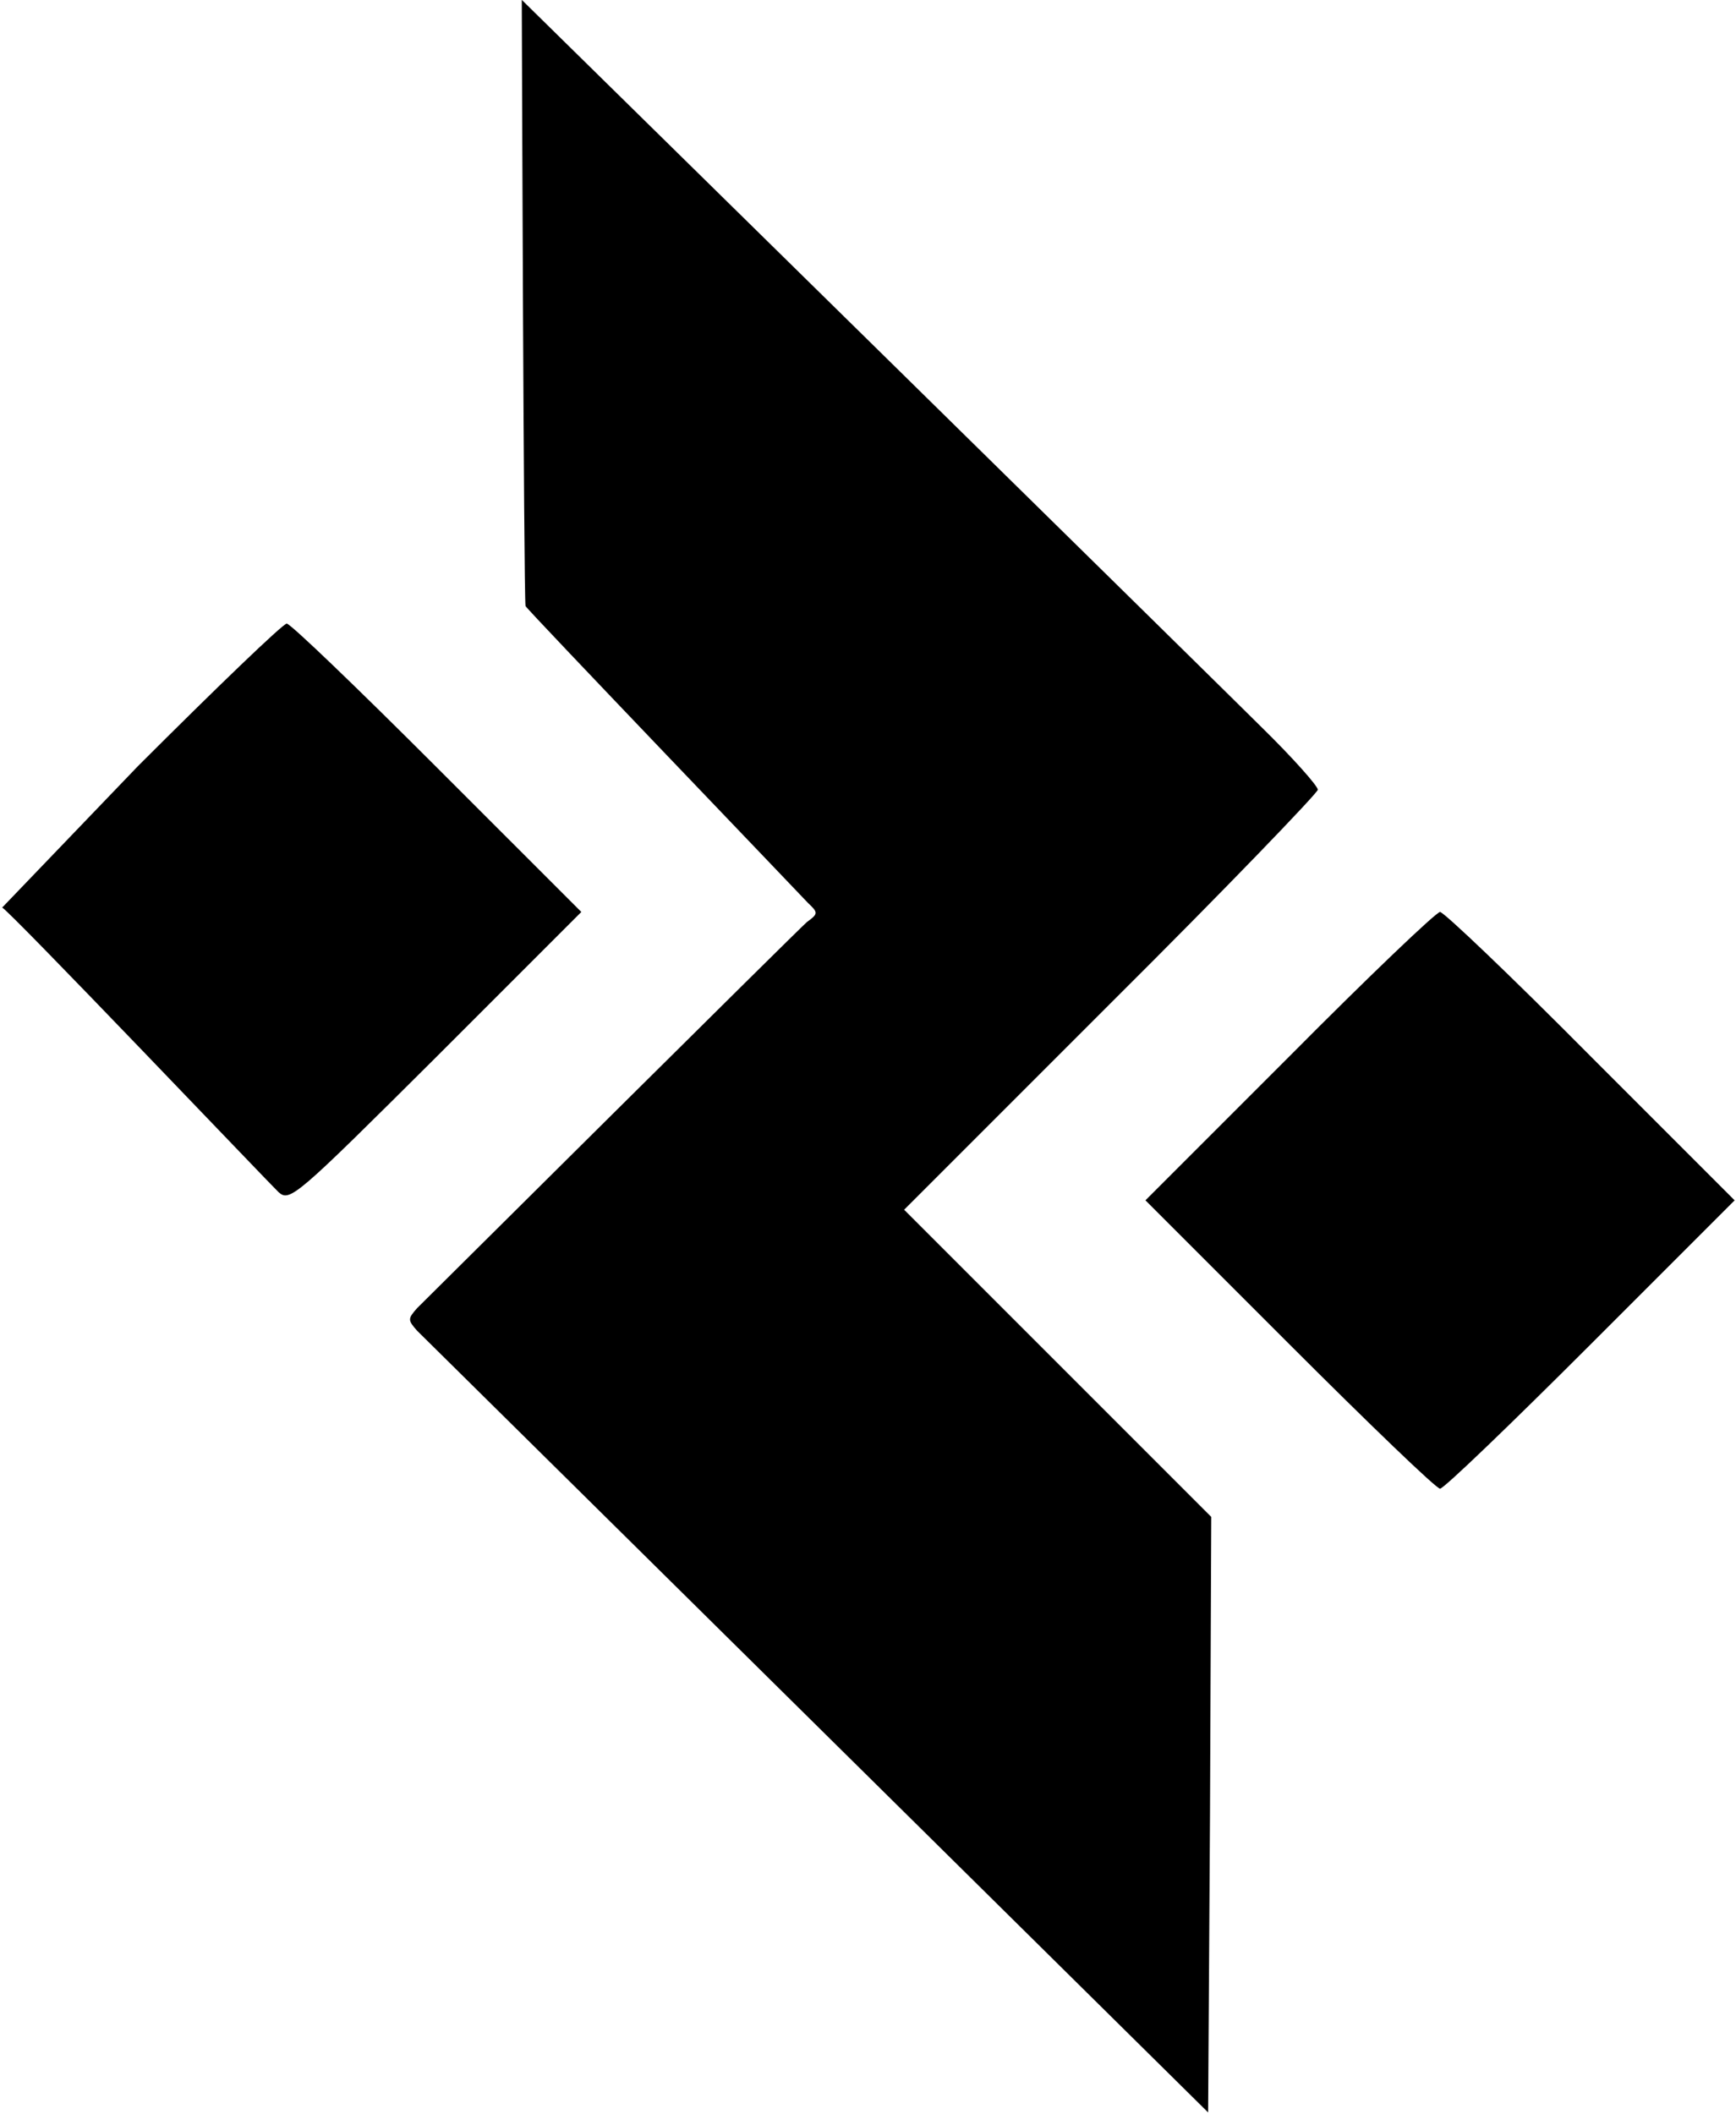 <?xml version="1.0" encoding="UTF-8" standalone="no"?><!DOCTYPE svg PUBLIC "-//W3C//DTD SVG 1.1//EN" "http://www.w3.org/Graphics/SVG/1.1/DTD/svg11.dtd"><svg width="100%" height="100%" viewBox="0 0 1154 1405" version="1.1" xmlns="http://www.w3.org/2000/svg" xmlns:xlink="http://www.w3.org/1999/xlink" xml:space="preserve" xmlns:serif="http://www.serif.com/" style="fill-rule:evenodd;clip-rule:evenodd;stroke-linejoin:round;stroke-miterlimit:2;"><g><path d="M346.848,-0.095c0,0 1.25,394.584 2.5,402.917c0.326,1.758 184.753,193.985 187.917,197.5c6.667,6.25 6.667,7.083 -0.833,12.5c-4.167,3.333 -255,252.5 -259.167,256.667c-6.25,7.083 -6.25,7.916 0,15c4.167,4.166 525.833,519.583 525.833,519.583l1.25,-197.917l0.834,-197.916l-204.167,-204.167l137.5,-137.5c75.833,-75.417 137.5,-139.583 137.5,-141.667c0,-2.5 -16.667,-21.25 -37.5,-41.666c-20.417,-20.417 -491.667,-483.334 -491.667,-483.334Z" style="fill-rule:nonzero;"/><path d="M91.432,509.489l-90,93.75c4.166,1.25 179.583,185.416 183.75,189.166c7.5,6.667 11.666,2.917 104.583,-89.583l96.667,-96.667l-95.834,-95.833c-52.5,-52.5 -97.5,-95.833 -100,-95.833c-2.5,-0 -47.083,42.916 -99.166,95Z" style="fill-rule:nonzero;"/><path d="M857.265,701.989l-95.833,95.833l95.833,95.833c52.5,52.5 97.5,95.834 100,95.834c2.5,-0 47.5,-43.334 100,-95.834l95.833,-95.833l-95.833,-95.833c-52.5,-52.917 -97.5,-95.834 -100,-95.834c-2.5,0 -47.5,42.917 -100,95.834Z" style="fill-rule:nonzero;"/></g></svg>
